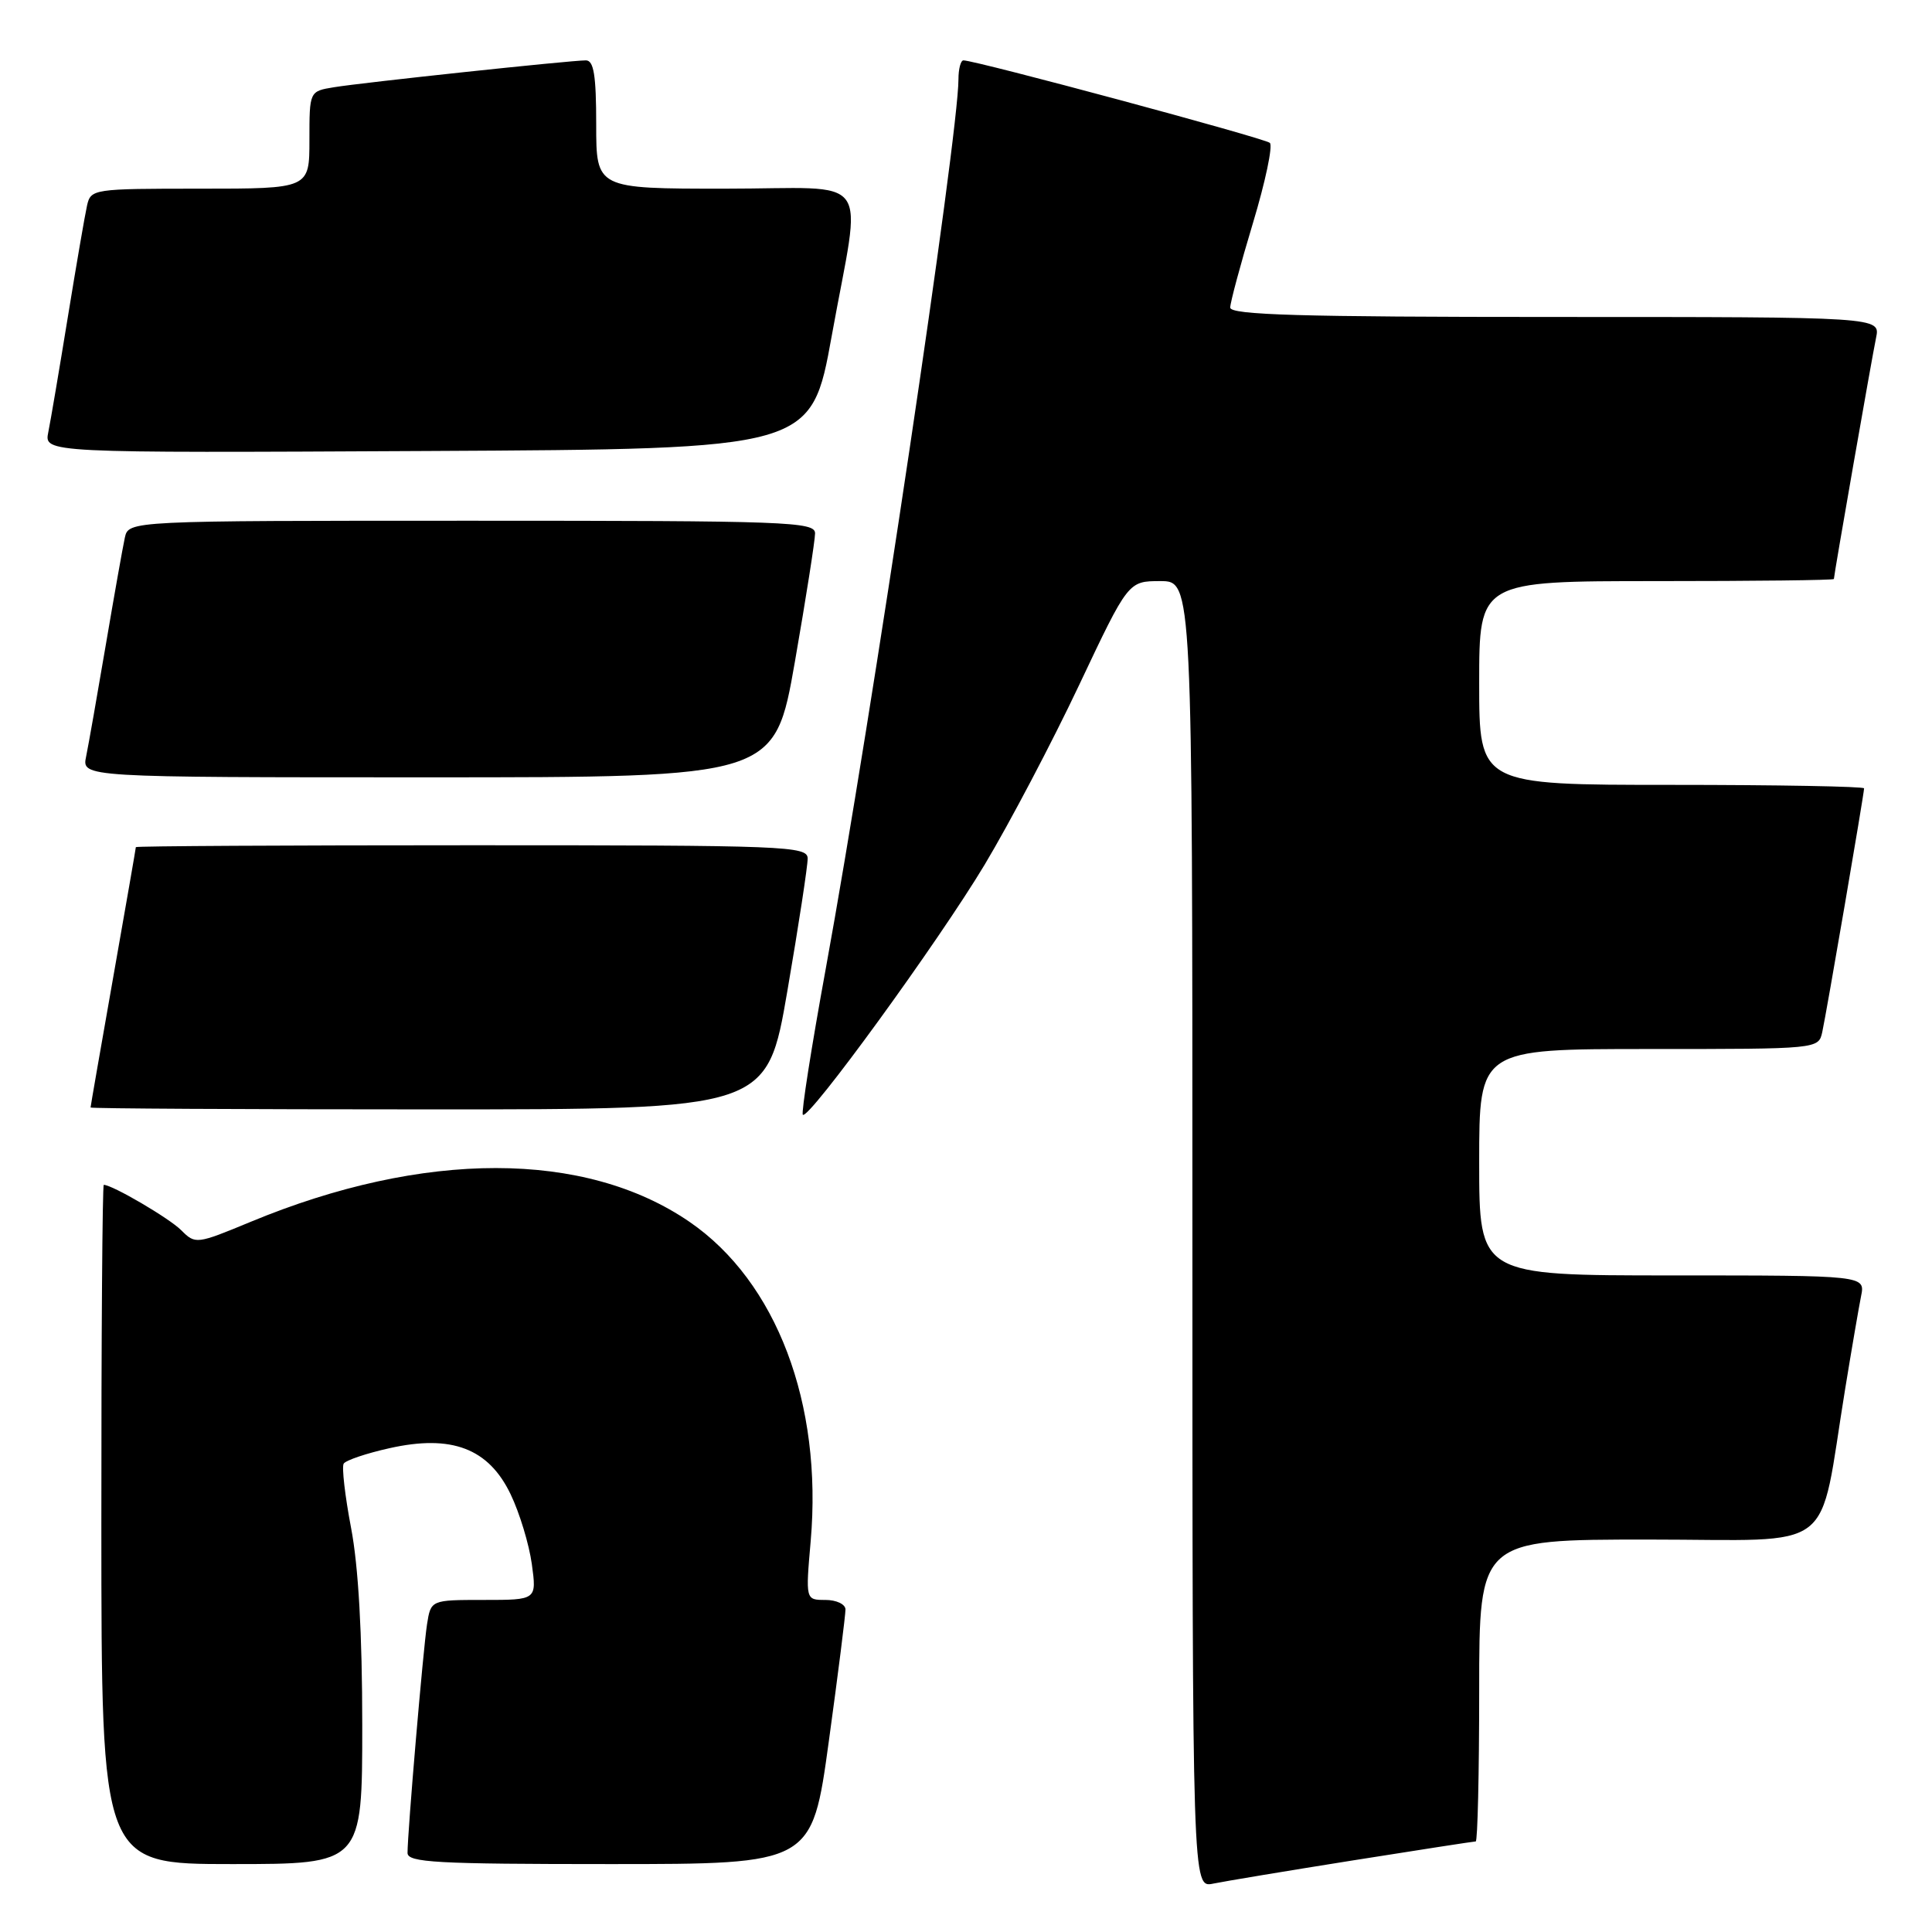 <?xml version="1.0" encoding="UTF-8" standalone="no"?>
<!DOCTYPE svg PUBLIC "-//W3C//DTD SVG 1.1//EN" "http://www.w3.org/Graphics/SVG/1.1/DTD/svg11.dtd" >
<svg xmlns="http://www.w3.org/2000/svg" xmlns:xlink="http://www.w3.org/1999/xlink" version="1.1" viewBox="0 0 256 256">
 <g >
 <path fill="currentColor"
d=" M 179.29 246.51 C 187.98 245.13 195.29 244.00 195.54 244.00 C 195.79 244.00 196.00 235.00 196.00 224.00 C 196.00 204.00 196.00 204.00 218.43 204.00 C 243.81 204.00 240.86 206.26 244.50 184.00 C 245.35 178.78 246.30 173.26 246.60 171.75 C 247.16 169.00 247.16 169.00 221.58 169.00 C 196.00 169.00 196.00 169.00 196.00 154.00 C 196.00 139.00 196.00 139.00 218.48 139.00 C 240.96 139.00 240.96 139.00 241.46 136.75 C 242.01 134.25 247.00 105.18 247.00 104.46 C 247.00 104.21 235.53 104.00 221.50 104.00 C 196.00 104.00 196.00 104.00 196.00 90.50 C 196.00 77.00 196.00 77.00 219.50 77.00 C 232.43 77.00 243.00 76.88 243.00 76.72 C 243.00 76.20 248.02 47.49 248.59 44.75 C 249.16 42.00 249.16 42.00 206.08 42.00 C 172.28 42.00 163.00 41.73 163.01 40.75 C 163.02 40.06 164.37 35.03 166.02 29.56 C 167.67 24.09 168.68 19.31 168.26 18.93 C 167.58 18.31 129.27 8.00 127.66 8.00 C 127.30 8.00 127.00 9.13 127.00 10.51 C 127.00 17.97 115.52 94.93 109.41 128.40 C 107.51 138.79 106.15 147.48 106.38 147.71 C 107.13 148.47 124.35 124.78 130.48 114.56 C 133.79 109.03 139.43 98.31 143.00 90.75 C 149.50 77.00 149.50 77.00 153.75 77.00 C 158.00 77.00 158.00 77.00 158.00 163.58 C 158.00 250.16 158.00 250.16 160.75 249.59 C 162.26 249.28 170.61 247.89 179.29 246.51 Z  M 48.00 228.59 C 48.00 216.50 47.49 207.52 46.52 202.46 C 45.71 198.21 45.27 194.38 45.54 193.94 C 45.81 193.50 48.55 192.57 51.62 191.89 C 59.84 190.05 64.74 191.91 67.66 198.00 C 68.85 200.47 70.11 204.64 70.47 207.25 C 71.12 212.00 71.12 212.00 64.11 212.00 C 57.09 212.00 57.09 212.00 56.58 215.25 C 56.07 218.54 54.00 242.79 54.00 245.52 C 54.00 246.79 57.80 247.00 80.79 247.00 C 107.59 247.00 107.59 247.00 109.82 230.75 C 111.05 221.81 112.04 213.94 112.03 213.25 C 112.01 212.56 110.82 212.00 109.37 212.00 C 106.74 212.00 106.74 212.00 107.42 204.20 C 109.01 185.98 102.89 169.83 91.39 161.92 C 77.55 152.40 56.14 152.39 33.21 161.90 C 26.02 164.88 25.89 164.89 24.00 163.00 C 22.41 161.41 14.88 157.00 13.75 157.00 C 13.57 157.00 13.42 177.25 13.43 202.00 C 13.44 247.00 13.44 247.00 30.72 247.00 C 48.00 247.00 48.00 247.00 48.00 228.59 Z  M 104.34 131.25 C 105.83 122.59 107.03 114.71 107.02 113.75 C 107.00 112.11 104.21 112.00 62.50 112.00 C 38.02 112.00 18.00 112.11 18.00 112.25 C 18.00 112.39 16.65 120.15 15.00 129.50 C 13.35 138.85 12.00 146.61 12.00 146.75 C 12.00 146.89 32.17 147.00 56.82 147.00 C 101.64 147.00 101.64 147.00 104.34 131.25 Z  M 105.33 87.67 C 106.80 79.24 108.00 71.59 108.00 70.67 C 108.00 69.13 104.35 69.00 62.52 69.00 C 17.04 69.00 17.04 69.00 16.54 71.25 C 16.27 72.49 15.13 78.90 14.01 85.50 C 12.89 92.10 11.72 98.74 11.41 100.25 C 10.84 103.00 10.84 103.00 56.75 103.00 C 102.65 103.00 102.65 103.00 105.33 87.67 Z  M 110.21 44.50 C 114.18 22.48 116.02 25.00 96.00 25.00 C 79.00 25.00 79.00 25.00 79.00 16.50 C 79.00 9.97 78.68 8.00 77.63 8.00 C 75.58 8.00 48.00 10.94 44.25 11.56 C 41.00 12.09 41.00 12.09 41.00 18.55 C 41.00 25.00 41.00 25.00 26.52 25.00 C 12.32 25.00 12.03 25.04 11.53 27.25 C 11.25 28.49 10.11 35.12 8.99 42.00 C 7.87 48.88 6.71 55.74 6.40 57.26 C 5.84 60.02 5.84 60.02 56.67 59.76 C 107.50 59.50 107.50 59.50 110.21 44.50 Z "/>
</g>
</svg>